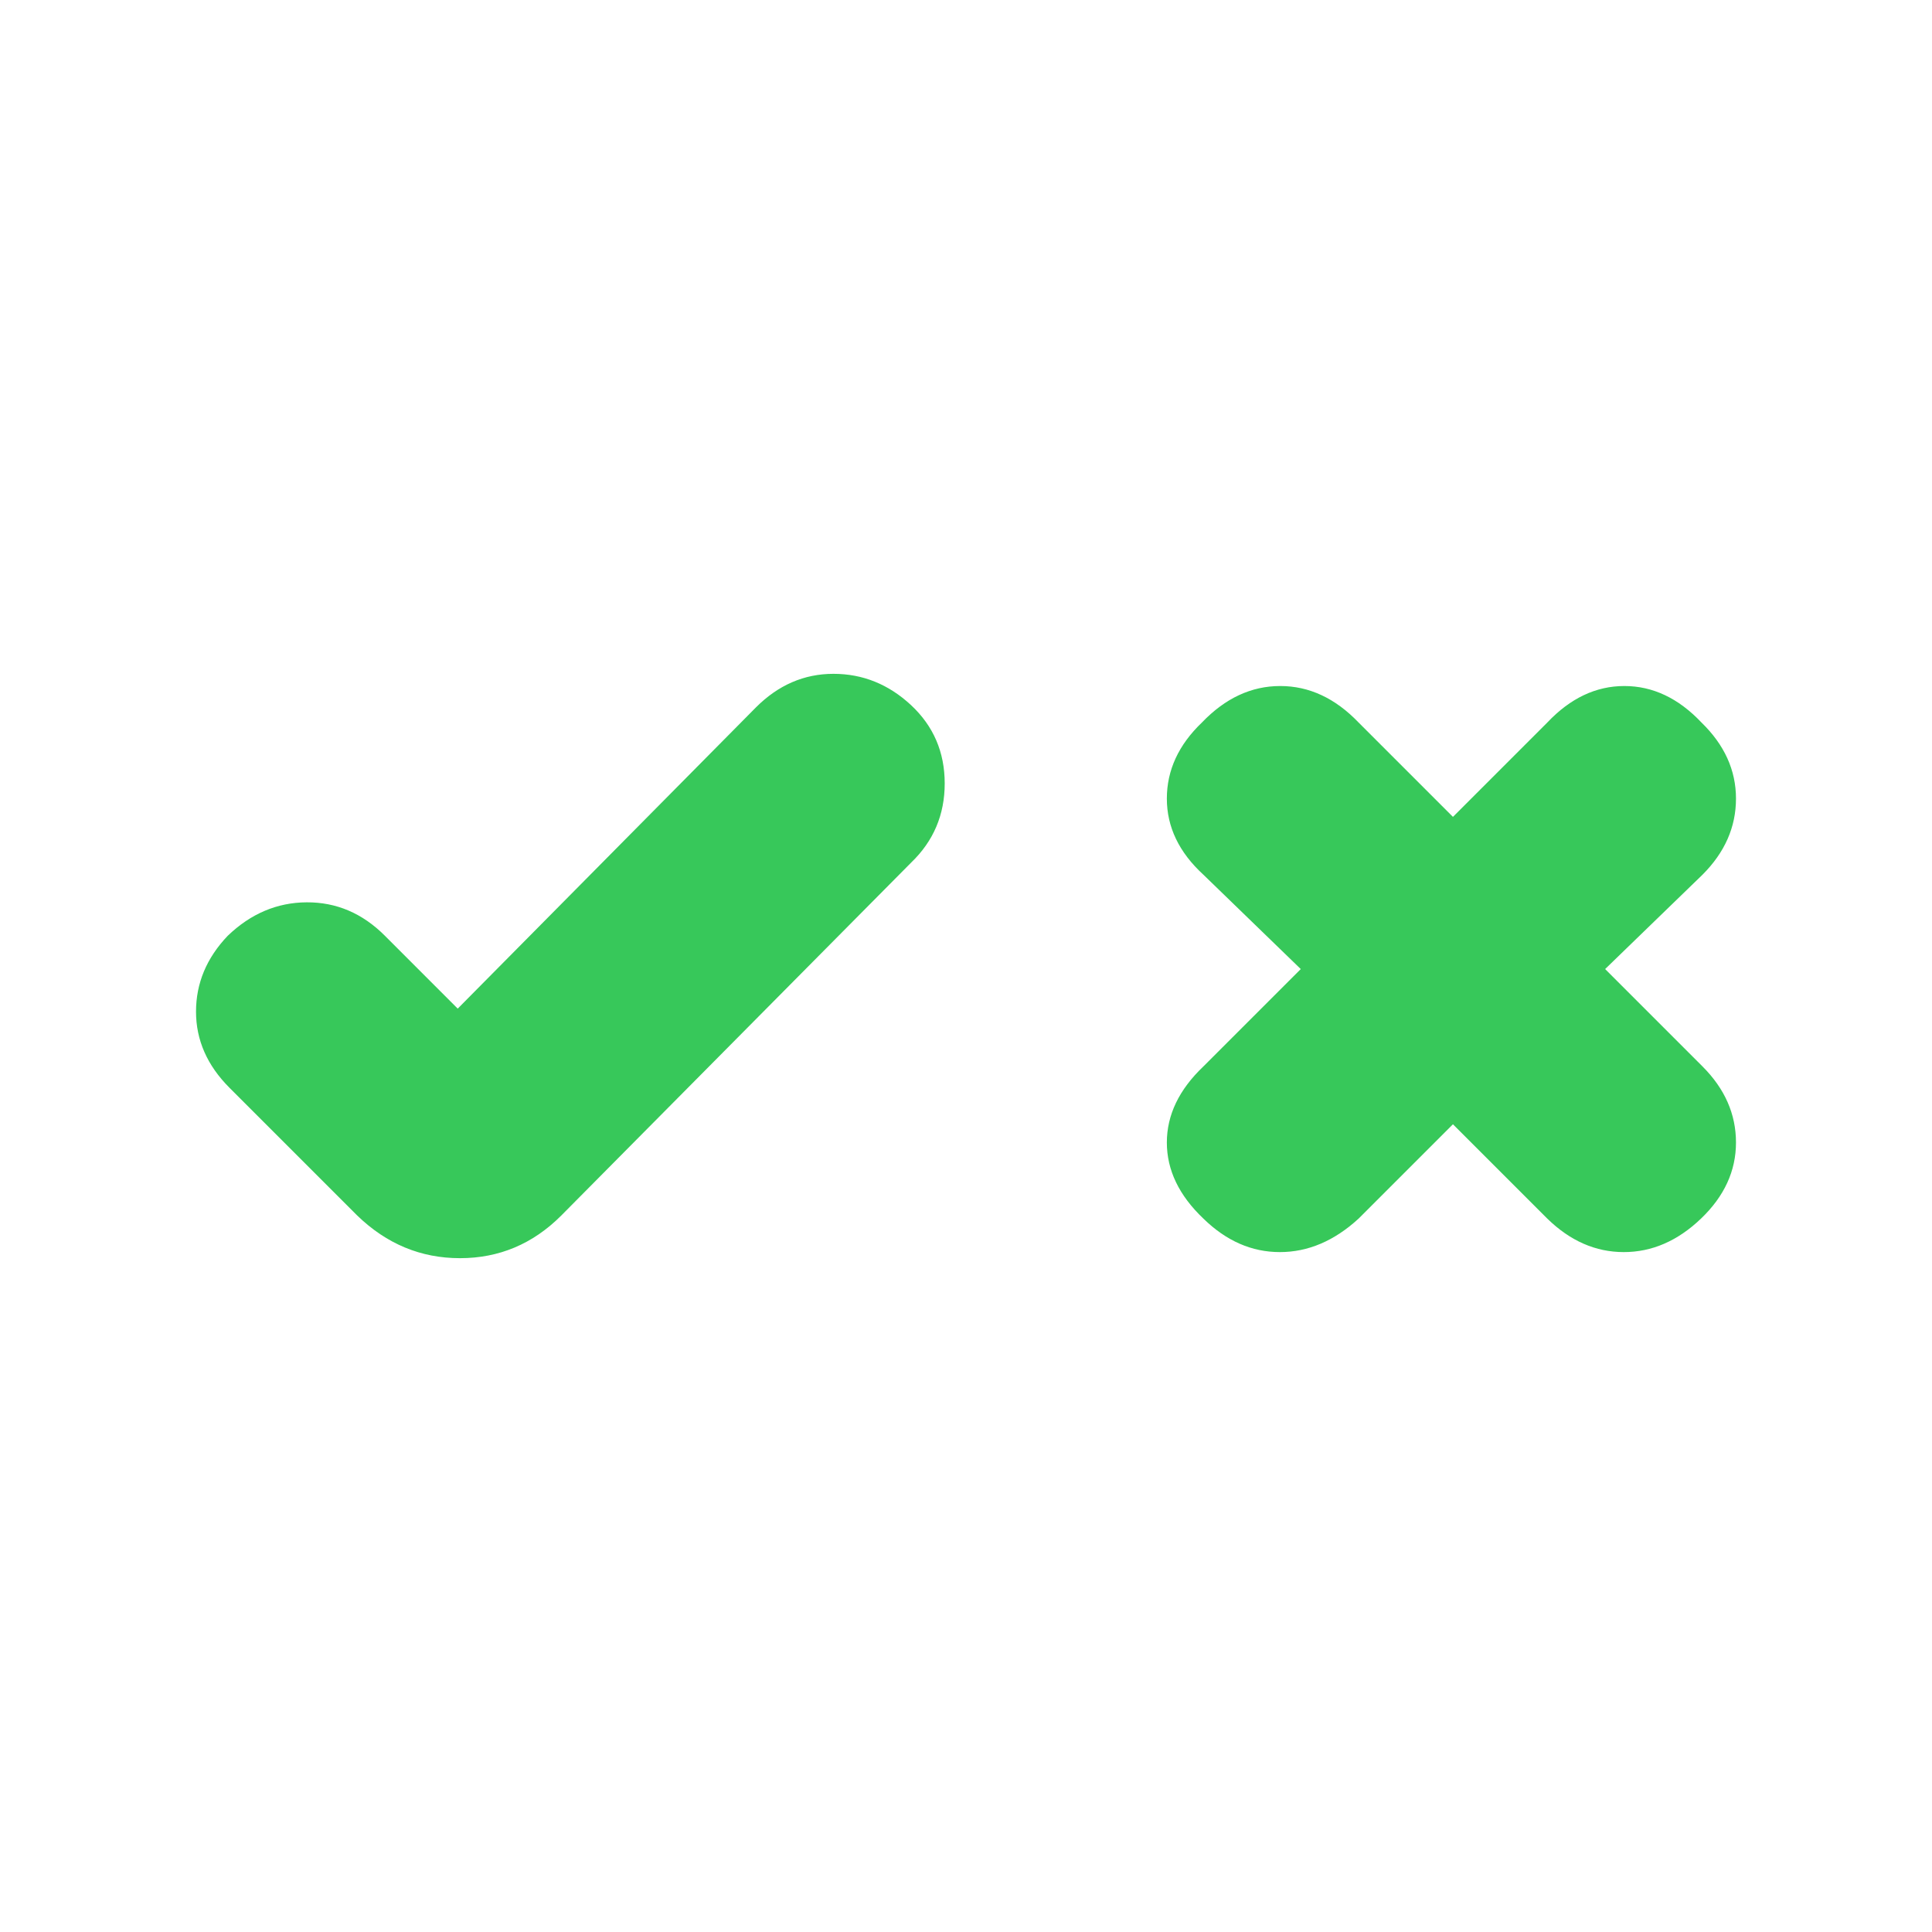 <svg clip-rule="evenodd" fill-rule="evenodd" stroke-linejoin="round" stroke-miterlimit="2" viewBox="0 0 48 48" xmlns="http://www.w3.org/2000/svg"><path fill="rgb(55, 200, 90)" d="m11.372 25.059-1.814-1.815c-.555-.554-1.201-.83-1.938-.826s-1.391.282-1.963.832c-.525.551-.787 1.179-.787 1.884 0 .706.277 1.336.831 1.891l3.176 3.176c.729.705 1.579 1.058 2.551 1.058.971 0 1.81-.353 2.515-1.058l8.696-8.772c.554-.533.832-1.188.832-1.965s-.279-1.425-.836-1.945c-.557-.518-1.2-.778-1.928-.778s-1.37.278-1.924.832zm24.726-4.764-2.344-2.344c-.58-.605-1.229-.907-1.947-.907s-1.367.302-1.946.907c-.58.555-.871 1.185-.871 1.89 0 .706.303 1.336.908 1.891l2.419 2.344-2.419 2.419c-.605.576-.908 1.206-.908 1.891s.303 1.315.908 1.89c.568.555 1.201.832 1.9.832s1.351-.277 1.956-.832l2.344-2.344 2.344 2.344c.568.555 1.202.832 1.9.832.7 0 1.339-.277 1.919-.832.579-.554.869-1.185.869-1.89 0-.706-.277-1.336-.832-1.891l-2.419-2.419 2.419-2.344c.555-.555.832-1.185.832-1.891 0-.705-.286-1.335-.857-1.89-.572-.605-1.211-.907-1.916-.907s-1.343.302-1.915.907z" fill-rule="nonzero"/></svg>
